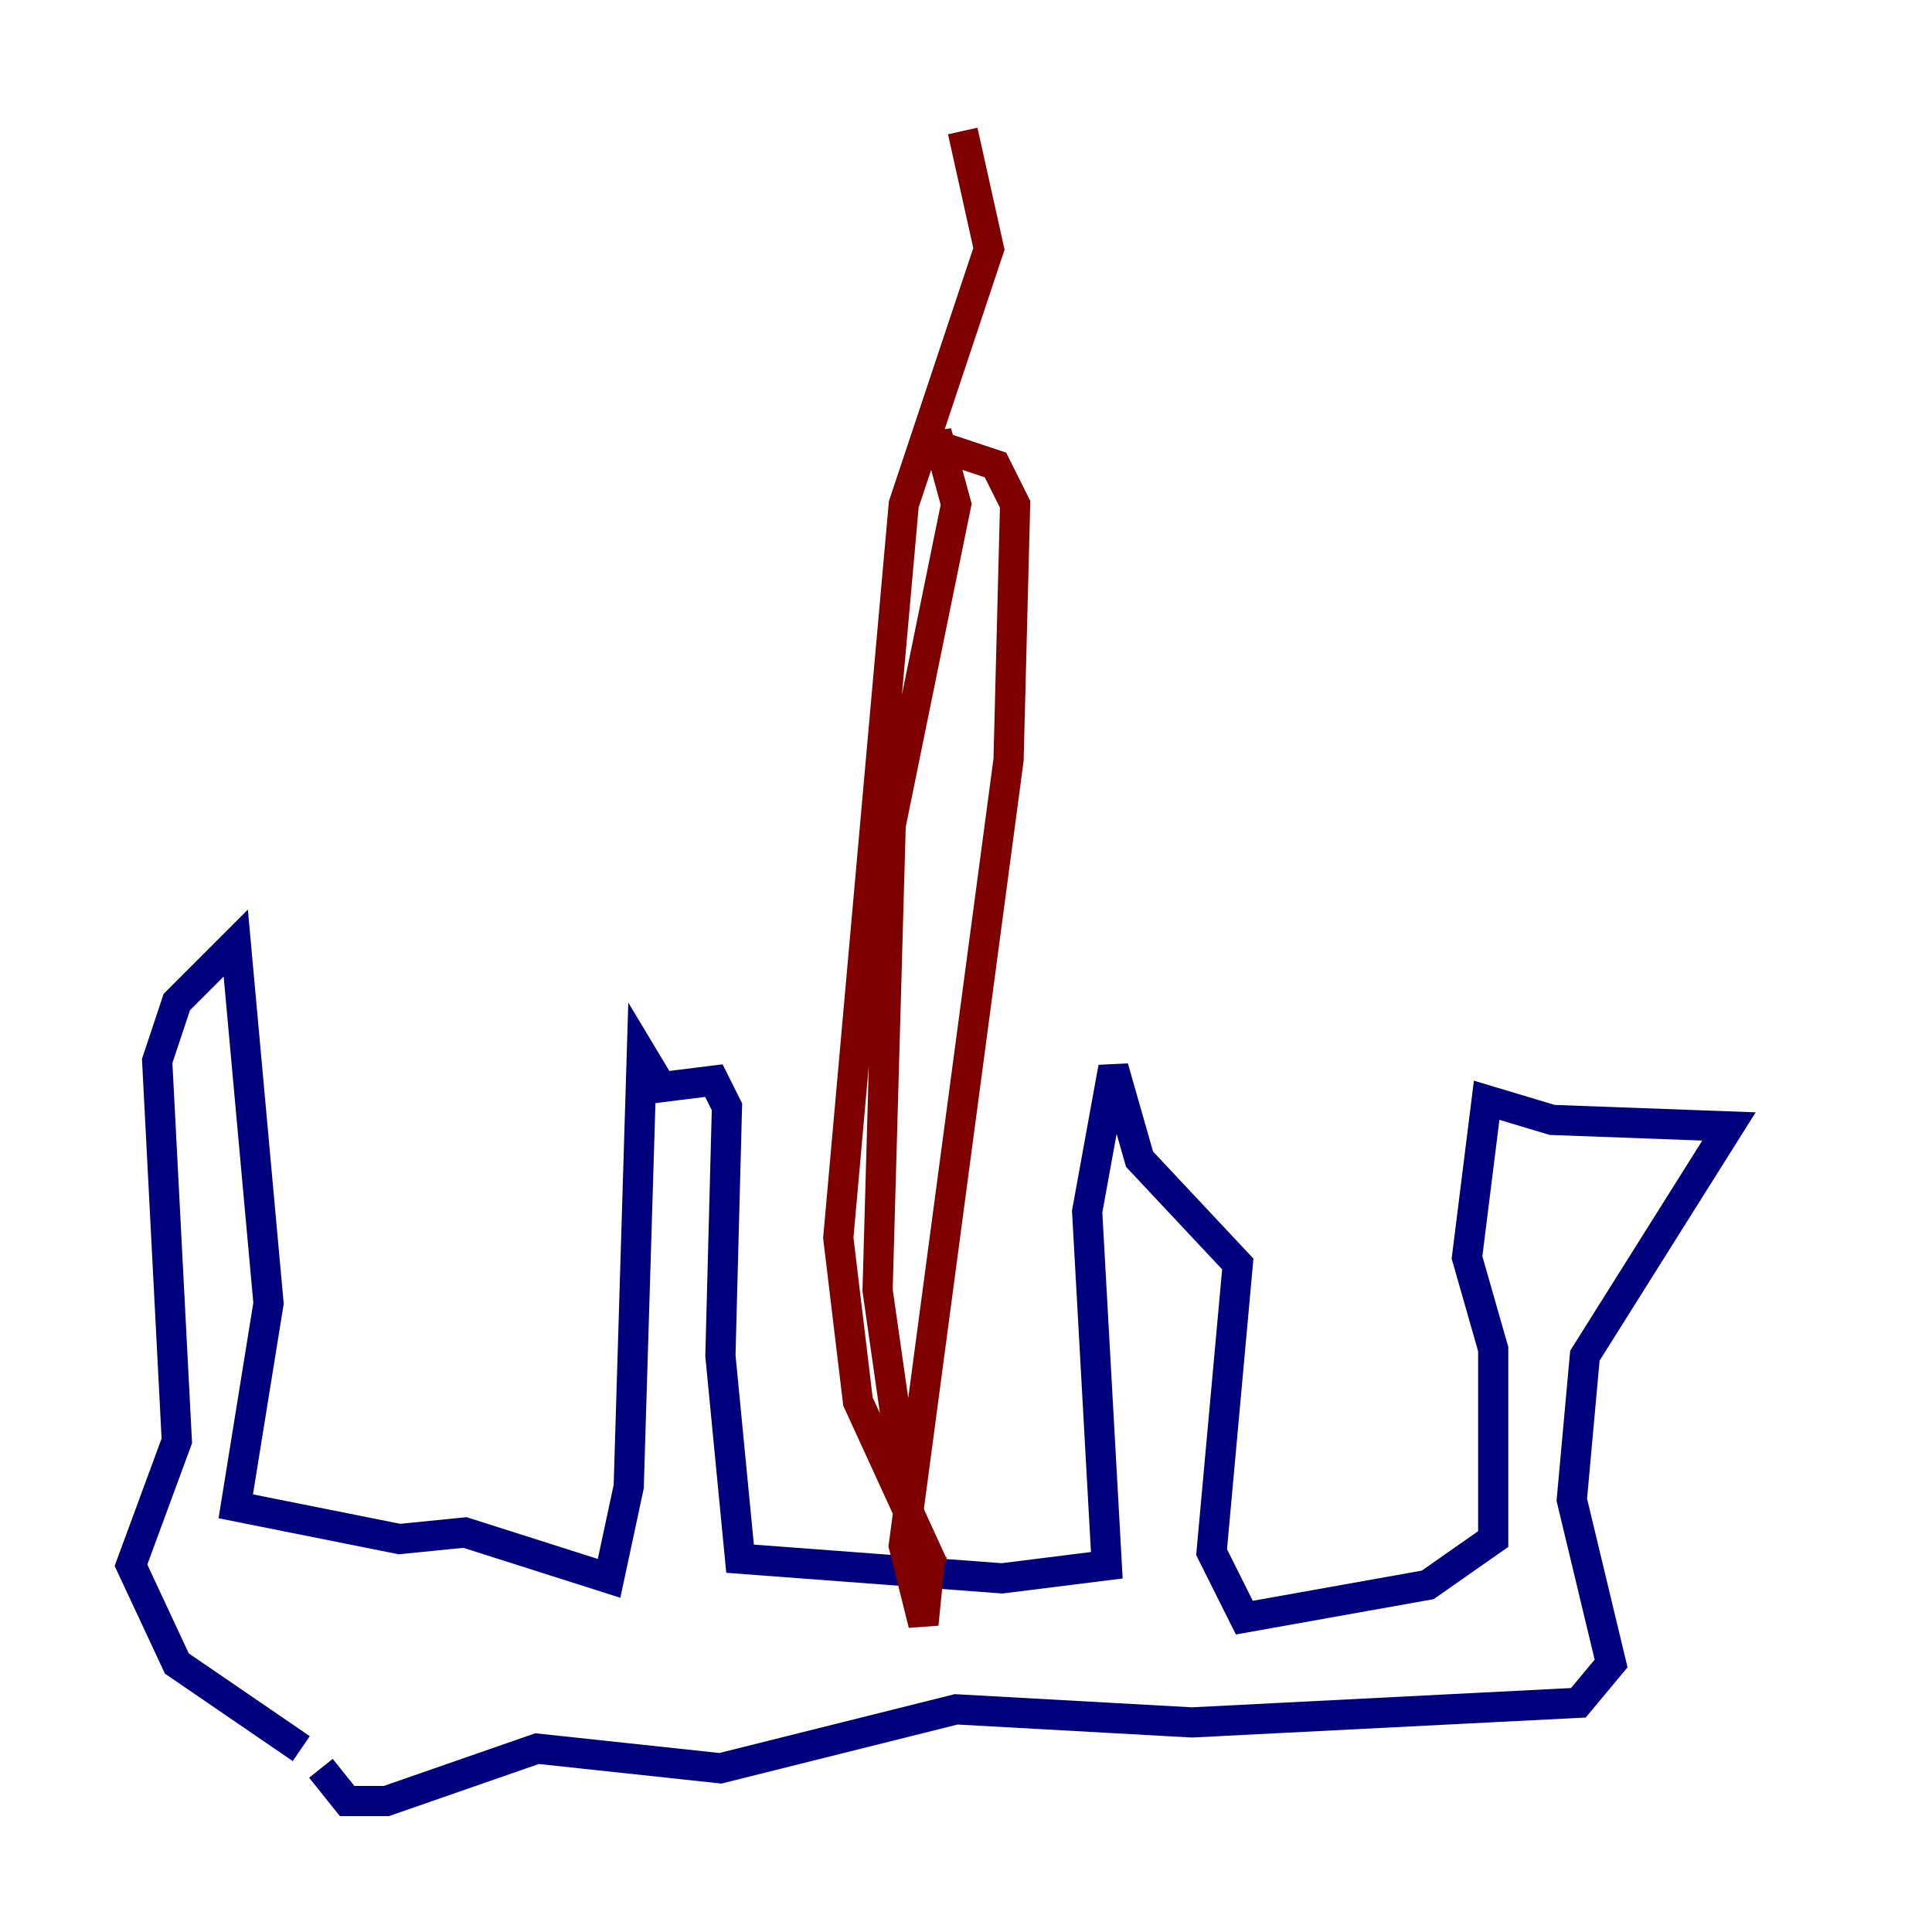 <?xml version="1.0" encoding="utf-8" ?>
<svg baseProfile="tiny" height="128" version="1.2" viewBox="0,0,128,128" width="128" xmlns="http://www.w3.org/2000/svg" xmlns:ev="http://www.w3.org/2001/xml-events" xmlns:xlink="http://www.w3.org/1999/xlink"><defs /><polyline fill="none" points="19.959,115.851 11.715,110.21 8.678,103.702 11.715,95.458 10.414,70.291 11.715,66.386 15.62,62.481 17.79,86.346 15.62,99.797 26.468,101.966 30.807,101.532 40.352,104.57 41.654,98.495 42.522,69.858 43.824,72.027 47.295,71.593 48.163,73.329 47.729,89.817 49.031,103.268 66.386,104.57 73.329,103.702 72.027,80.271 73.763,70.725 75.498,76.8 82.007,83.742 80.271,102.834 82.441,107.173 94.59,105.003 98.929,101.966 98.929,89.383 97.193,83.308 98.495,72.895 102.834,74.197 114.549,74.63 105.003,89.817 104.136,99.363 106.739,110.21 104.57,112.814 78.969,114.115 63.349,113.248 47.729,117.153 35.58,115.851 25.6,119.322 22.997,119.322 21.261,117.153" stroke="#00007f" stroke-width="2" /><polyline fill="none" points="62.481,104.136 60.746,103.702 58.142,85.478 59.01,54.671 63.349,33.41 62.047,28.637 62.047,29.505 65.953,30.807 67.254,33.41 66.82,50.332 59.878,102.4 61.18,107.607 61.614,103.268 56.841,92.854 55.539,82.007 59.878,33.41 65.519,16.488 63.783,8.678" stroke="#7f0000" stroke-width="2" /></svg>